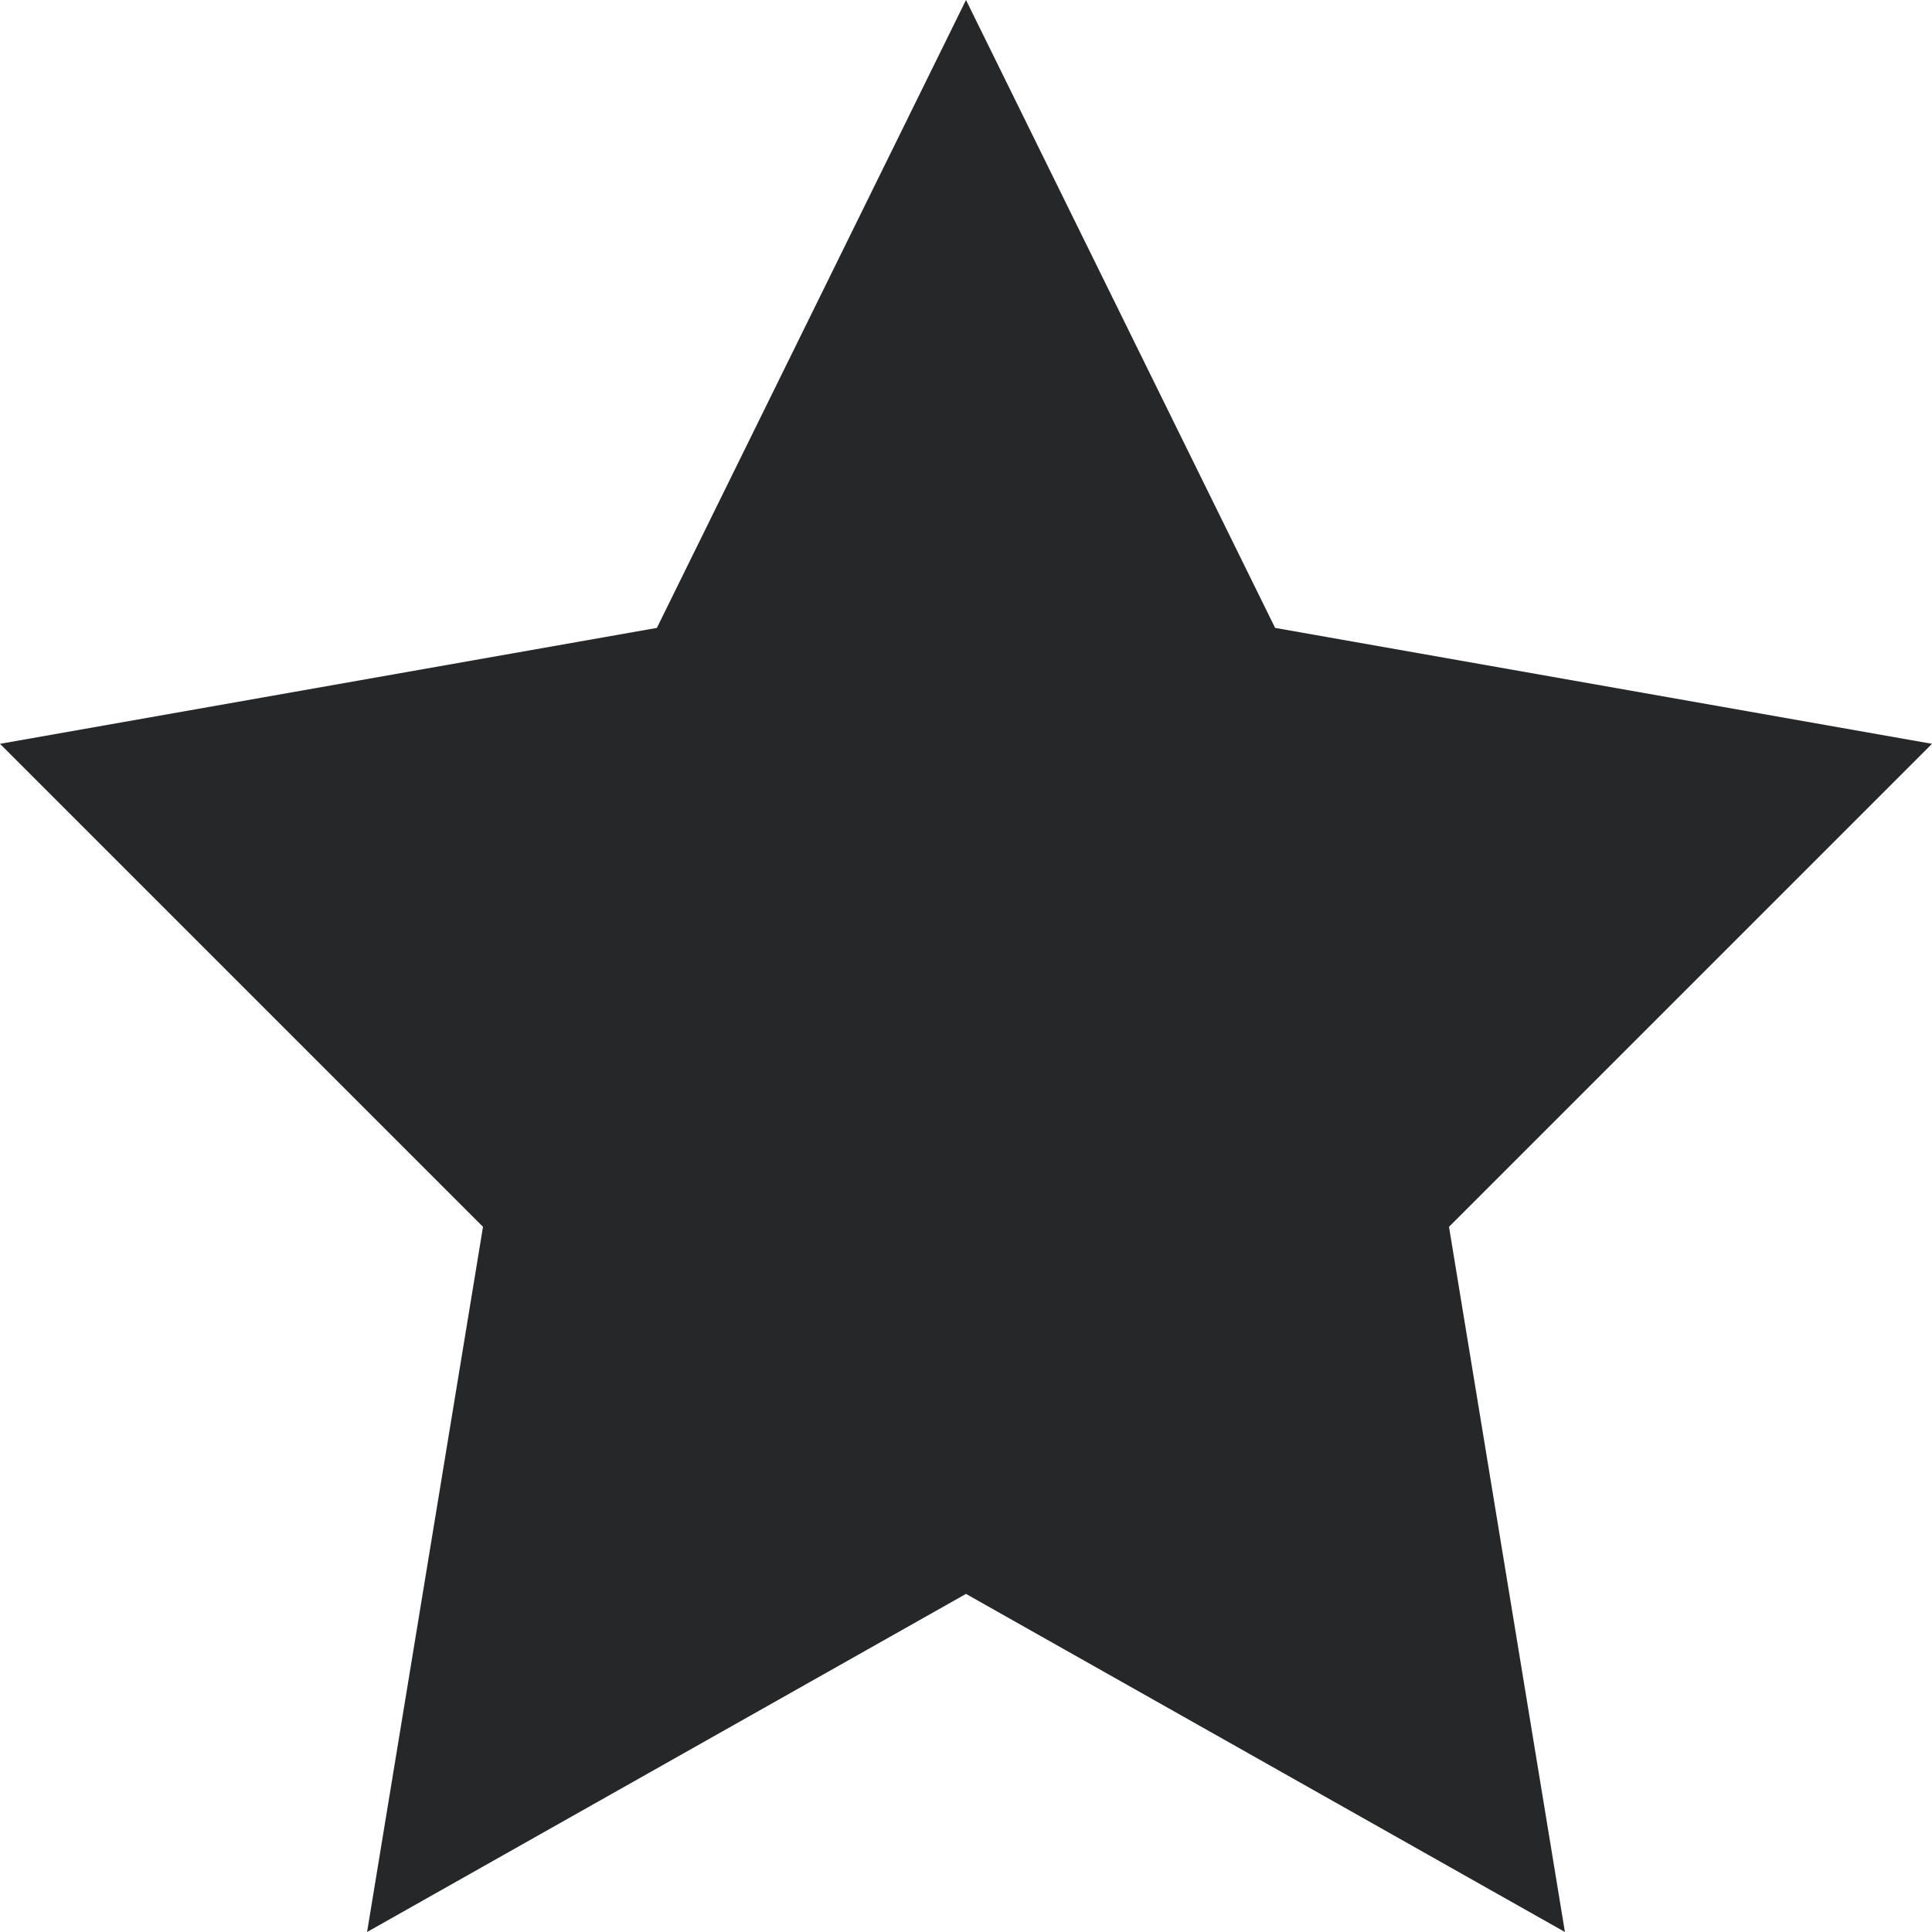 <?xml version="1.0" encoding="utf-8"?>
<!-- Generator: Adobe Illustrator 24.1.1, SVG Export Plug-In . SVG Version: 6.00 Build 0)  -->
<svg version="1.1" id="Layer_1" xmlns="http://www.w3.org/2000/svg" xmlns:xlink="http://www.w3.org/1999/xlink" x="0px" y="0px"
	 viewBox="0 0 20 20" style="enable-background:new 0 0 20 20;" xml:space="preserve">
<style type="text/css">
	.st0{fill:#252729;}
</style>
<polygon class="st0" points="15,12.7 20,7.7 13.2,6.5 10,0 6.8,6.5 0,7.7 5,12.7 3.8,20 10,16.5 16.2,20 "/>
</svg>
